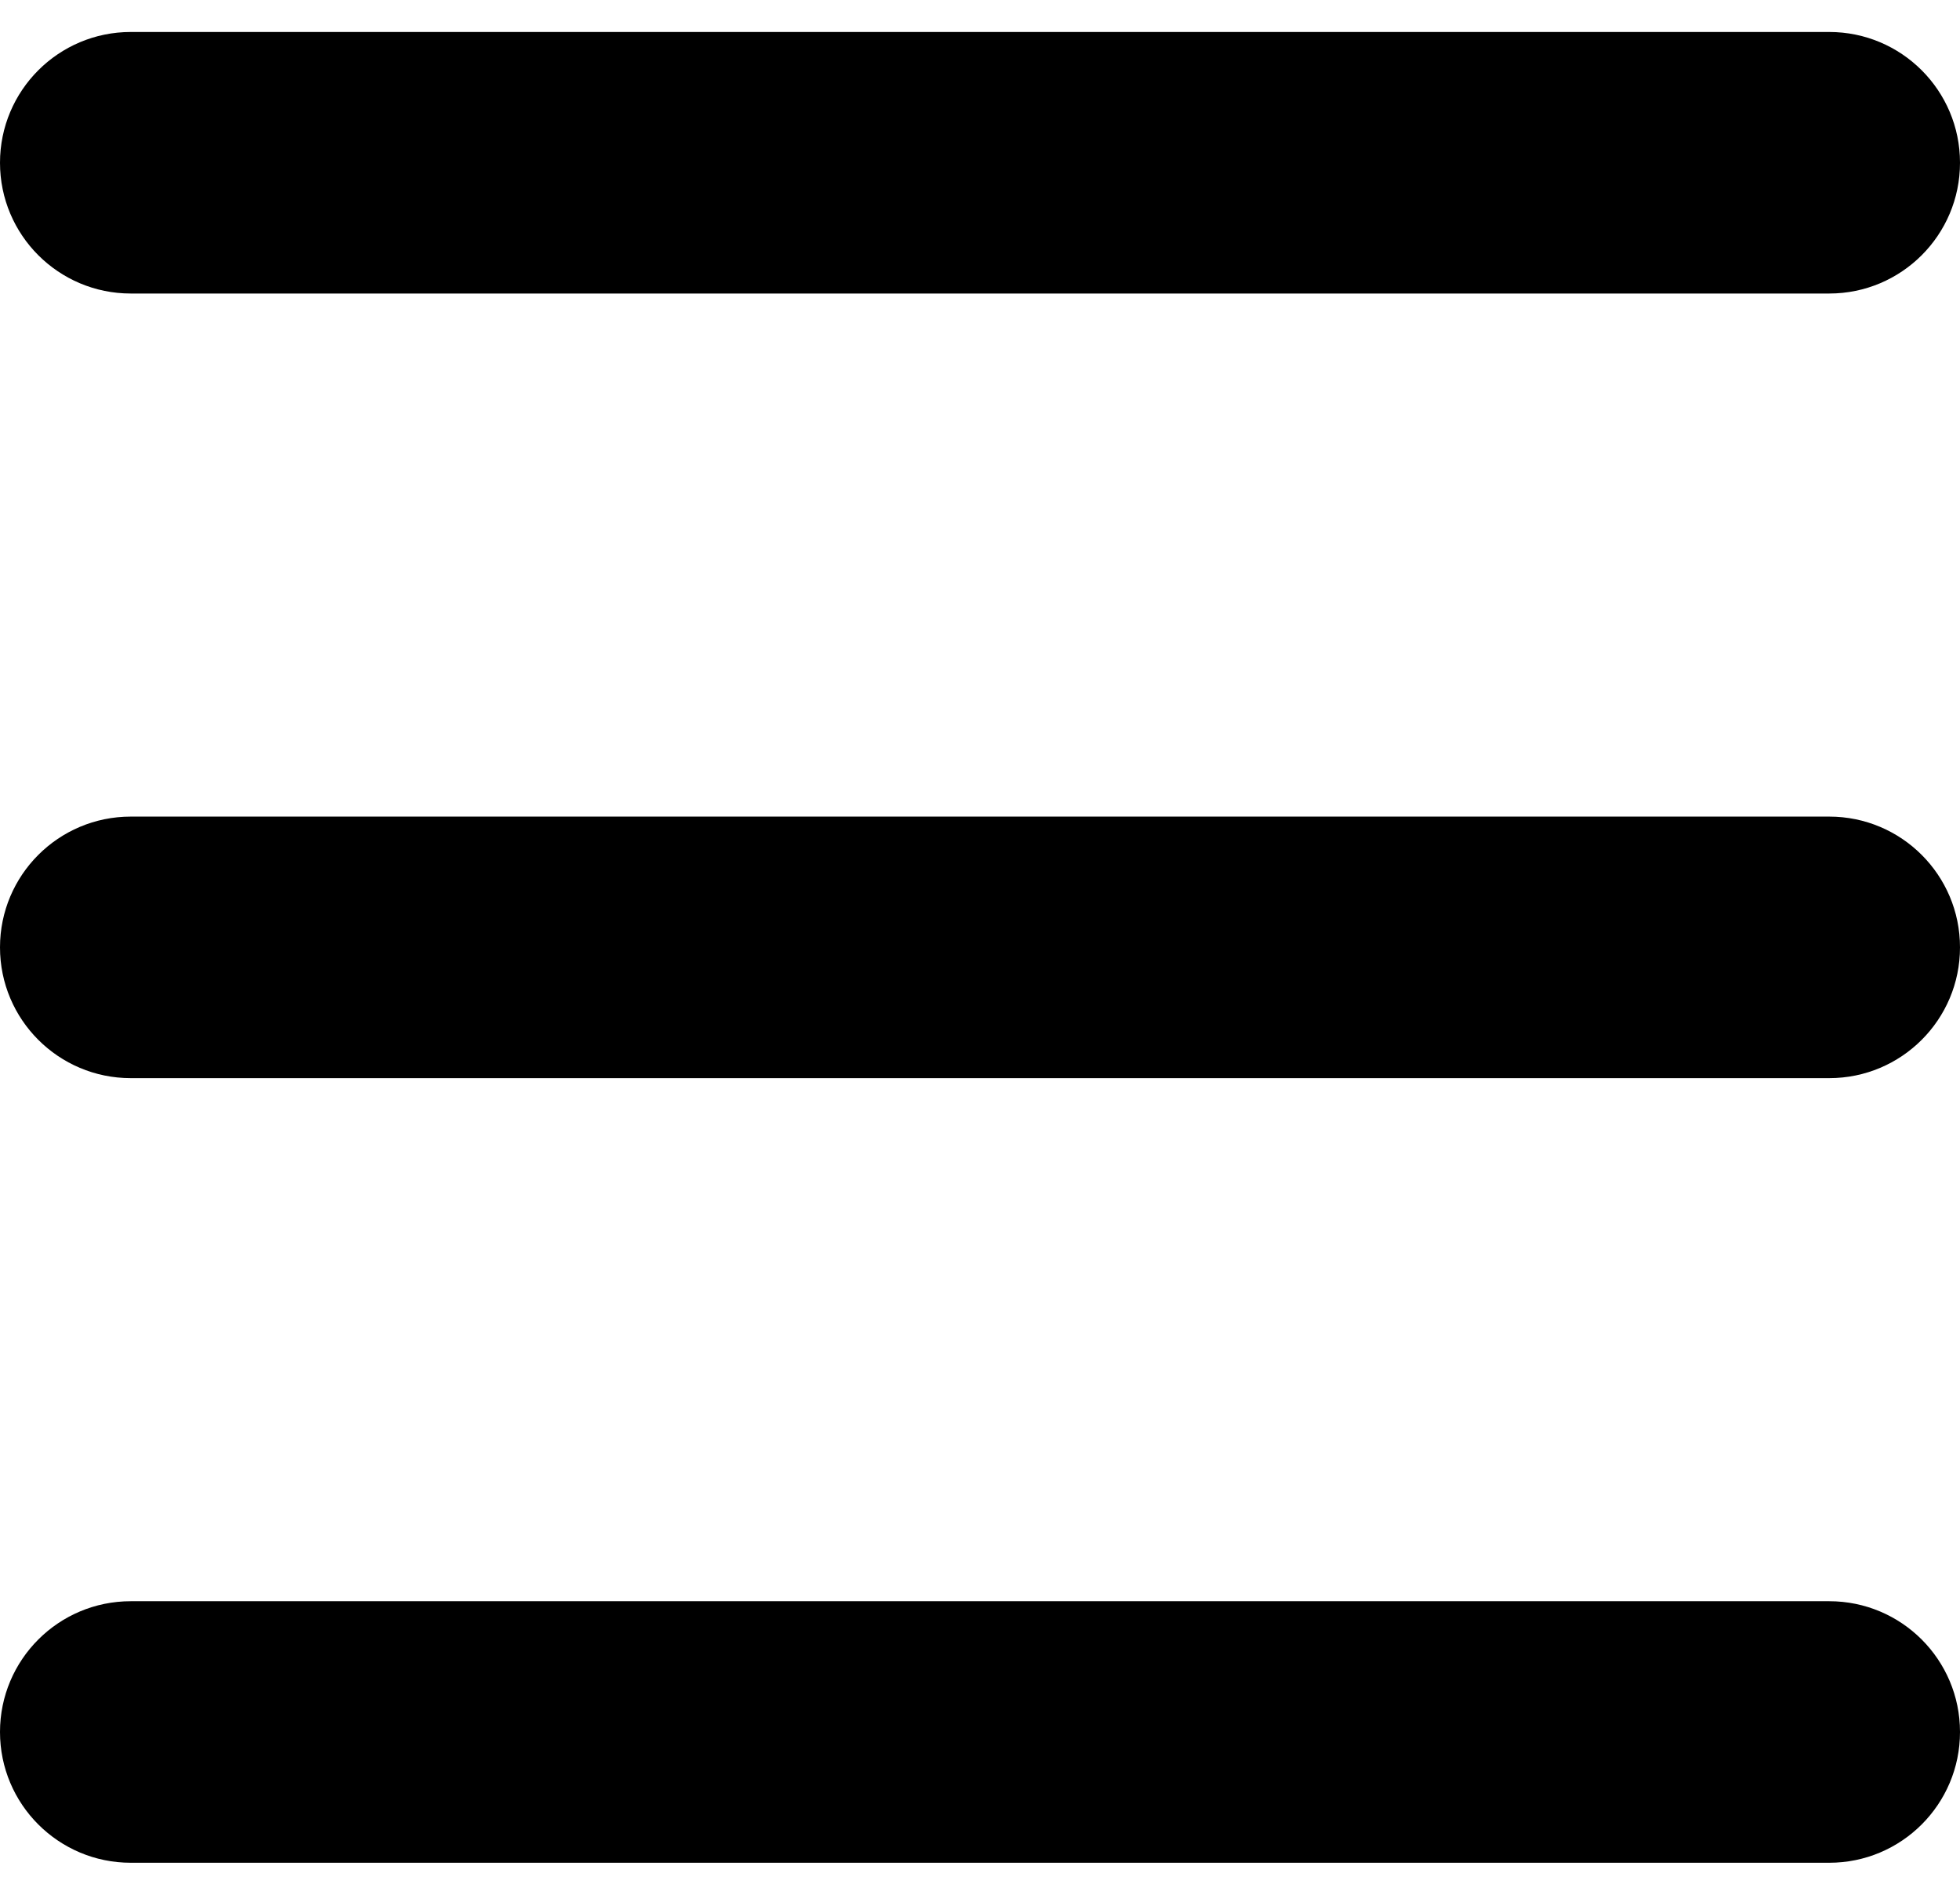 <svg width="60" height="58" viewBox="0 0 60 58" fill="none" xmlns="http://www.w3.org/2000/svg">
<path d="M4.003 0.979C1.792 0.979 0 2.771 0 4.982C0 7.193 1.792 8.985 4.003 8.985H55.997C58.208 8.985 60 7.193 60 4.982C60 2.771 58.208 0.979 55.997 0.979H4.003ZM4.003 24.997C1.792 24.997 0 26.789 0 29C0 31.211 1.792 33.003 4.003 33.003H55.997C58.208 33.003 60 31.211 60 29C60 26.789 58.208 24.997 55.997 24.997H4.003ZM4.003 49.015C1.792 49.015 0 50.807 0 53.018C0 55.229 1.792 57.021 4.003 57.021H55.997C58.208 57.021 60 55.229 60 53.018C60 50.807 58.208 49.015 55.997 49.015H4.003Z" fill="black"/>
</svg>
